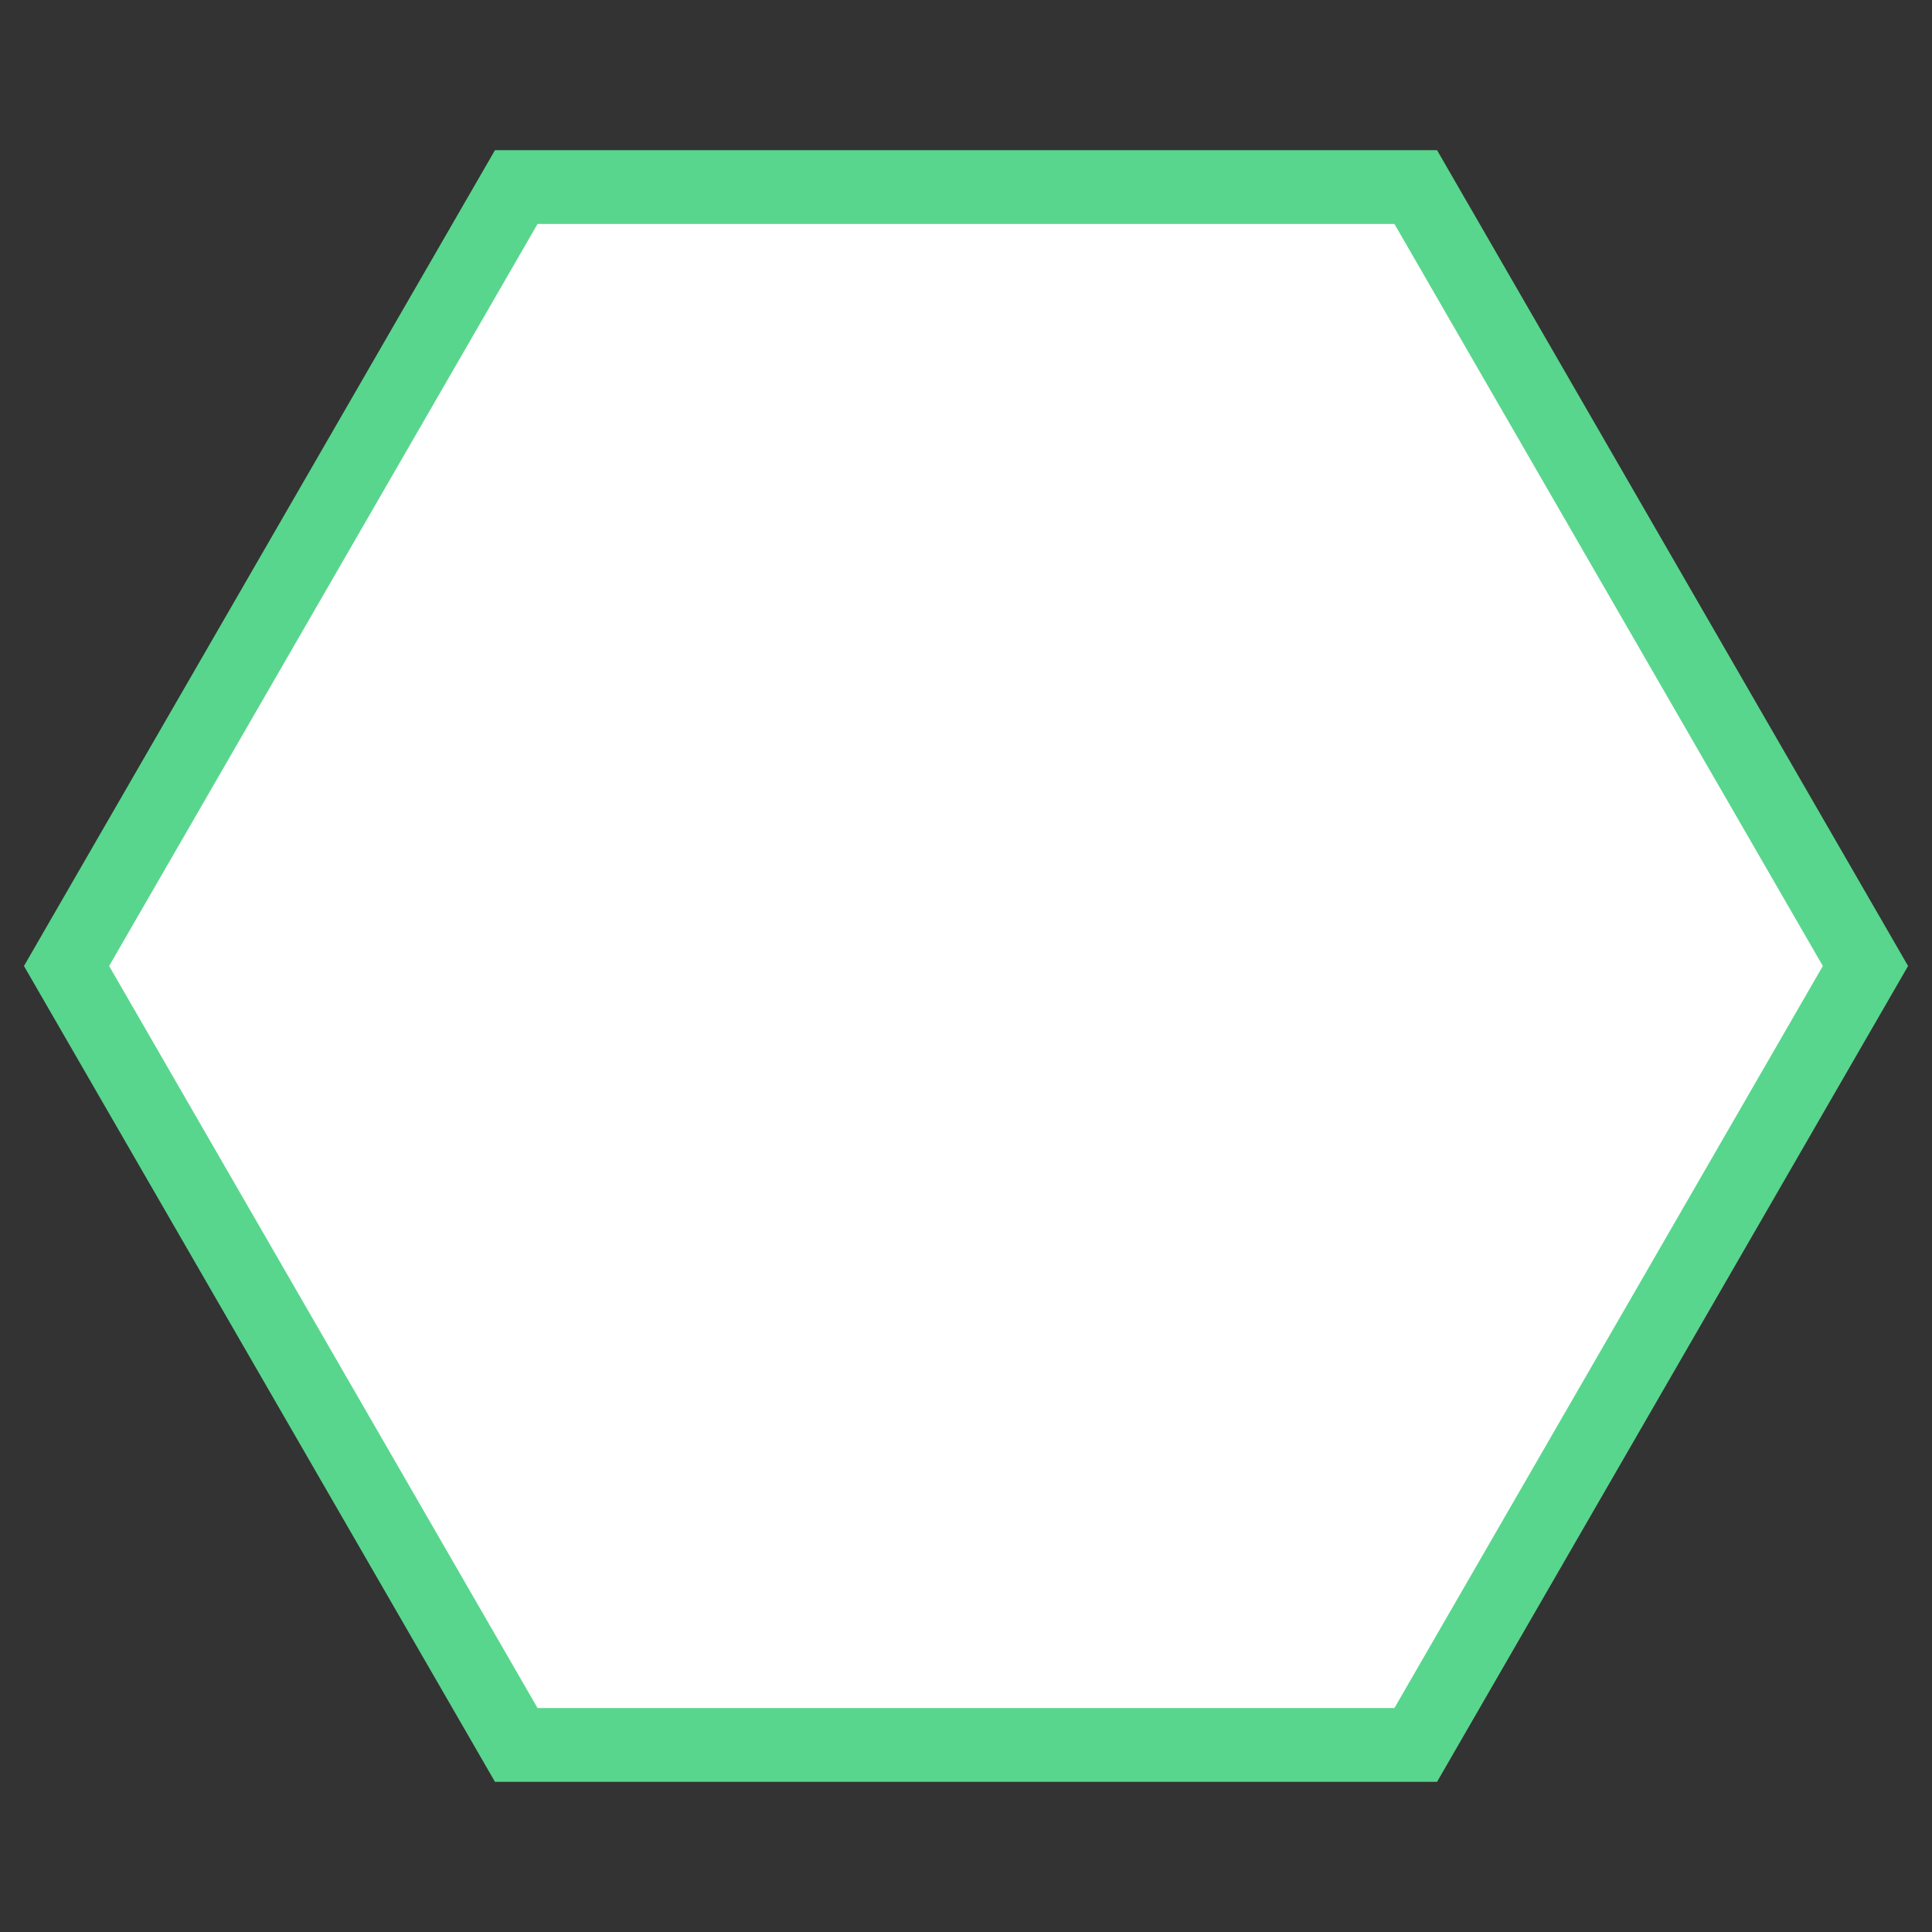 <?xml version="1.0" encoding="UTF-8" standalone="no" ?>
<!DOCTYPE svg PUBLIC "-//W3C//DTD SVG 1.1//EN" "http://www.w3.org/Graphics/SVG/1.1/DTD/svg11.dtd">
<svg xmlns="http://www.w3.org/2000/svg" xmlns:xlink="http://www.w3.org/1999/xlink" version="1.1" width="500" height="500" viewBox="0 0 500 500" xml:space="preserve">
<rect x="0" y="0" width="500" height="500" fill="#333333" stroke="none"/>
<desc>Created with Fabric.js 4.6.0</desc>
<defs>
</defs>
<g transform="matrix(0.92 0 0 0.92 250 250)" id="EusOyf1L4WgJjVxt3YAtt"  >
<path style="stroke: rgb(162,201,203); stroke-width: 0; stroke-dasharray: none; stroke-linecap: butt; stroke-dashoffset: 0; stroke-linejoin: miter; stroke-miterlimit: 4; fill: rgb(88,214,141); fill-rule: nonzero; opacity: 1;" vector-effect="non-scaling-stroke"  transform=" translate(-265, -229.5)" d="M 397.506 0 L 530.008 229.5 L 397.506 459 L 132.502 459 L 2.842170943040401e-14 229.5 L 132.502 0 z" stroke-linecap="round" />
</g>
<g transform="matrix(0.93 0 0 0.93 250 250)" id="DzZoqbv6R_l0tmIHgDcWo"  >
<path style="stroke: rgb(205,255,249); stroke-width: 0; stroke-dasharray: none; stroke-linecap: butt; stroke-dashoffset: 0; stroke-linejoin: miter; stroke-miterlimit: 4; fill: rgb(255,255,255); fill-rule: nonzero; opacity: 1;" vector-effect="non-scaling-stroke"  transform=" translate(-238.45, -206.5)" d="M 357.668 0 L 476.891 206.5 L 357.668 413 L 119.223 413 L -1.4210854715202004e-14 206.5 L 119.223 0 z" stroke-linecap="round" />
</g>
</svg>